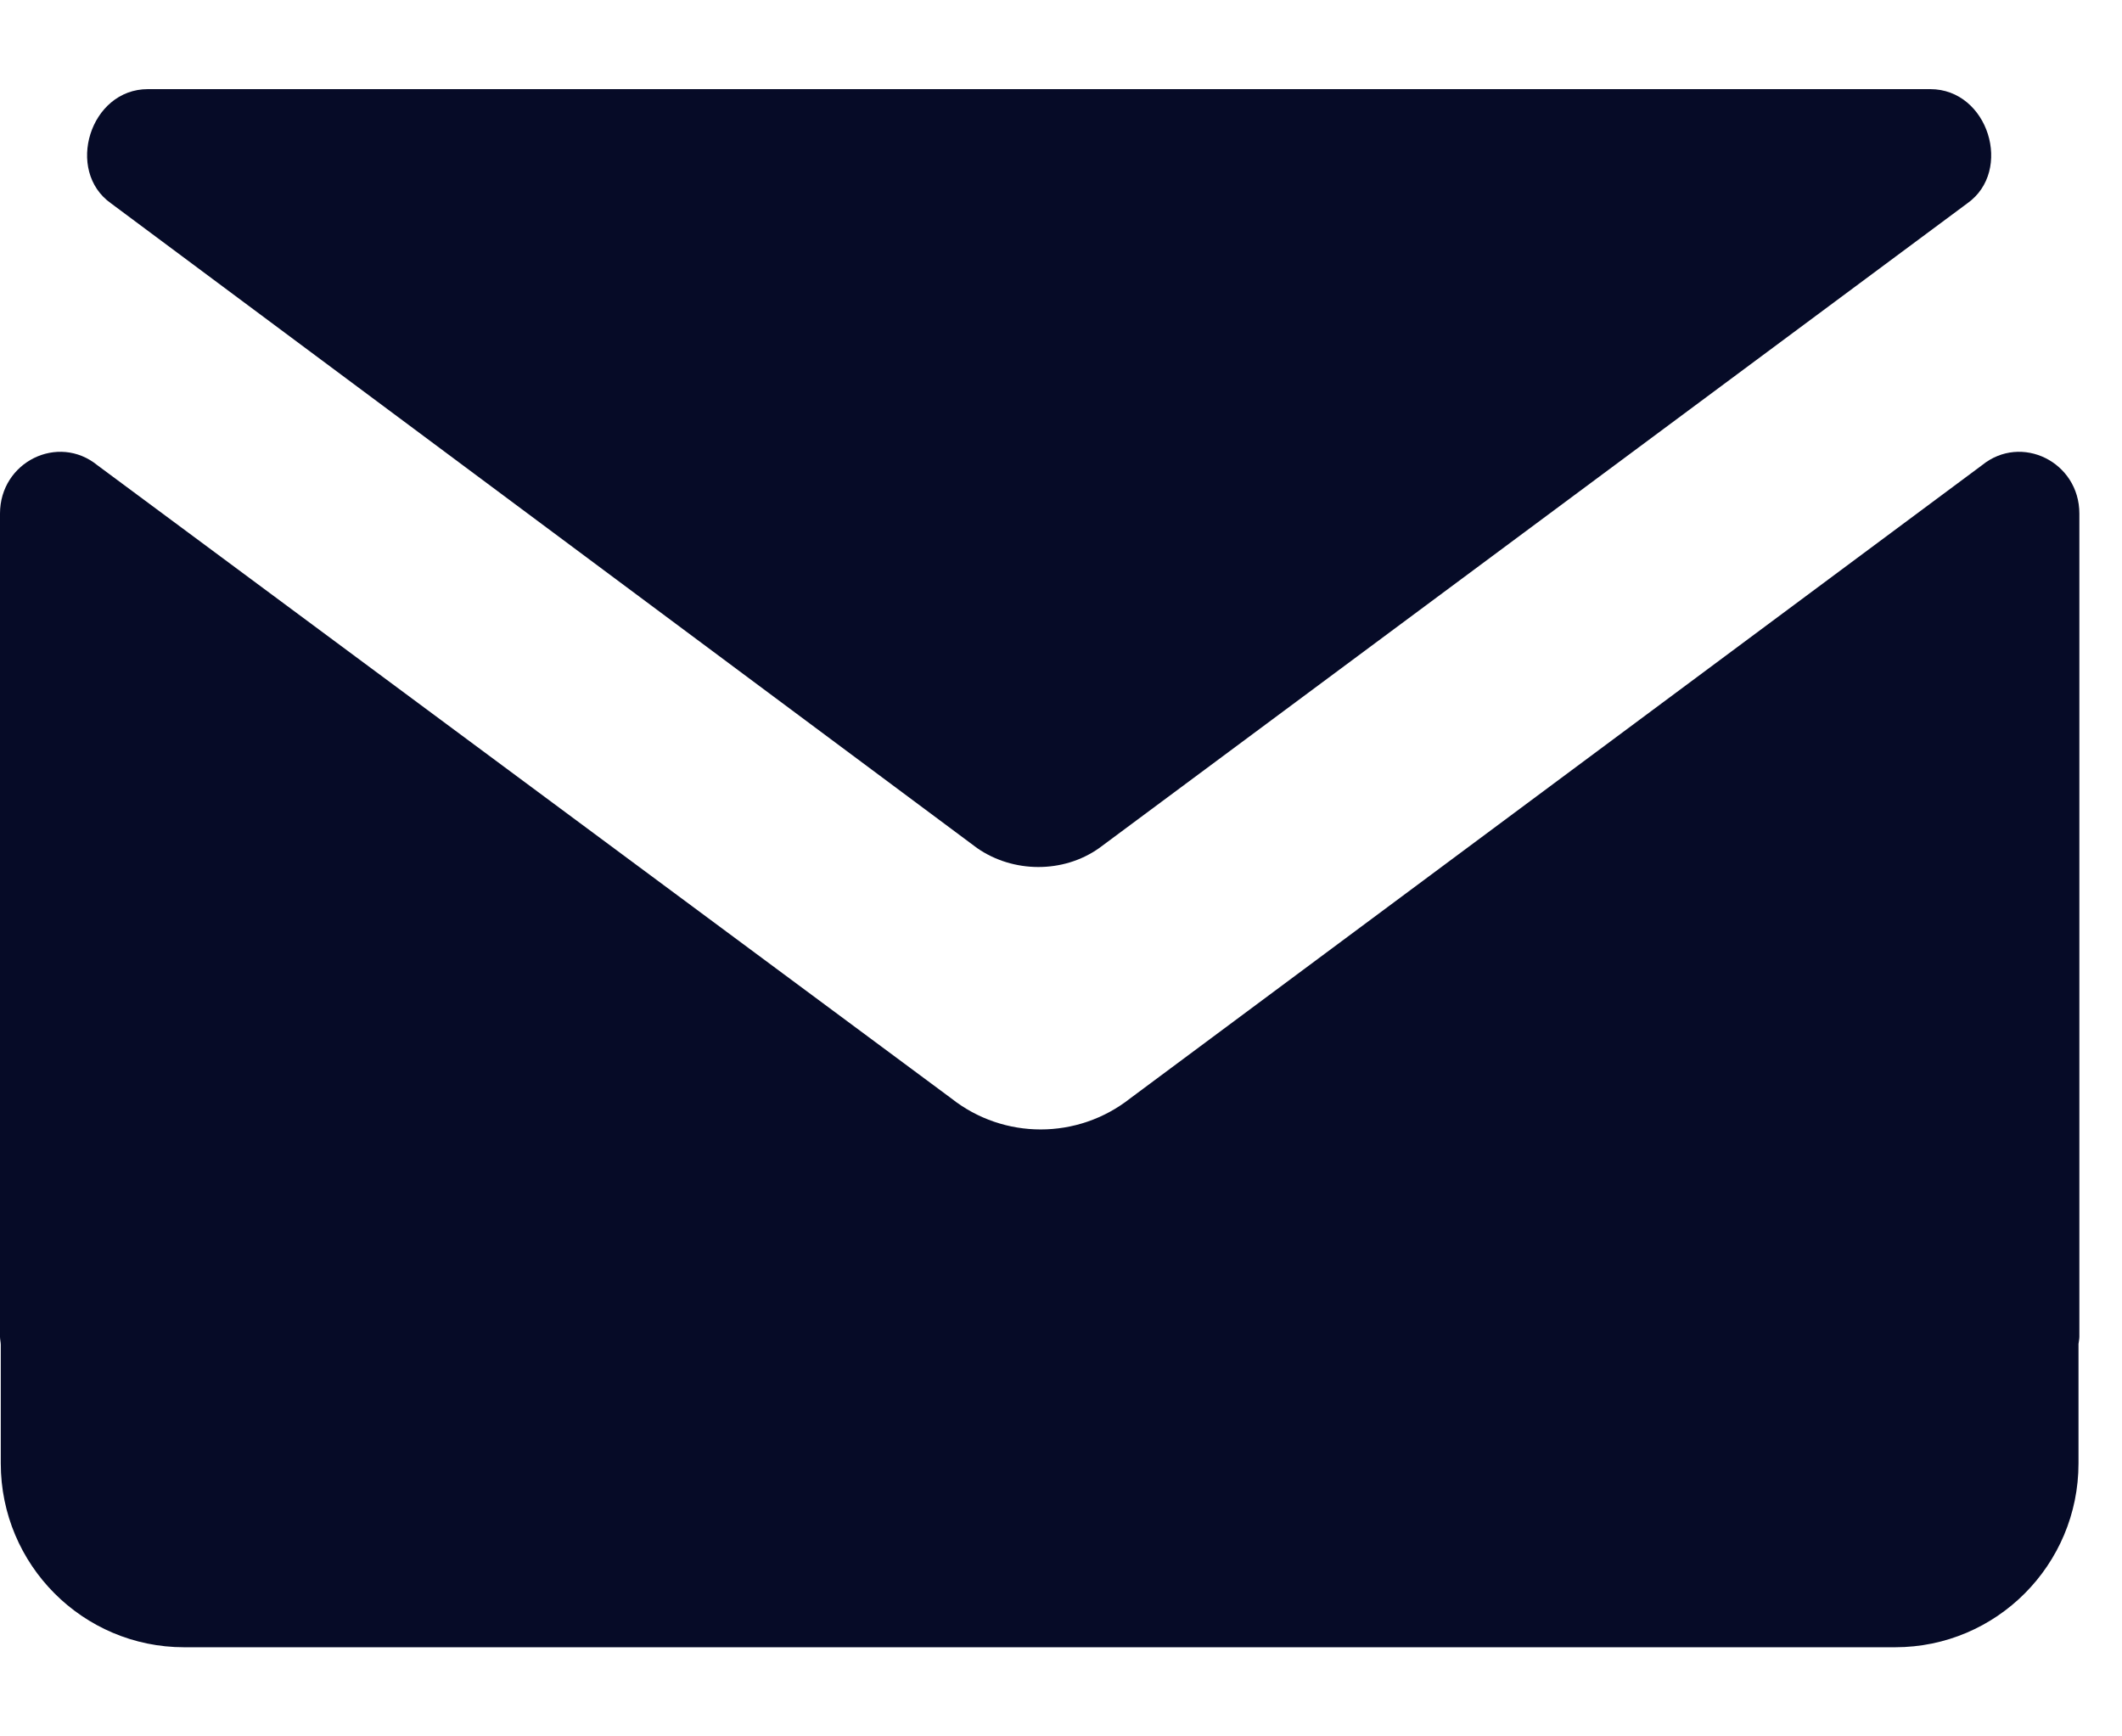 <svg width="22" height="18" viewBox="0 0 22 18" fill="none" xmlns="http://www.w3.org/2000/svg">
<path fill-rule="evenodd" clip-rule="evenodd" d="M11.395 8.792C11.023 9.055 10.504 9.051 10.131 8.792L1.151 2.108C0.673 1.771 0.932 0.924 1.533 0.924H20.012C20.615 0.924 20.874 1.771 20.396 2.108L11.395 8.792ZM21.549 13.932V15.17C21.549 16.221 20.699 17.076 19.648 17.076H1.909C0.859 17.076 0.008 16.221 0.008 15.17V13.938C0.007 13.909 0 13.884 0 13.858V5.324C0 4.789 0.602 4.491 1.01 4.823L9.861 11.385C10.405 11.816 11.173 11.816 11.719 11.385L20.548 4.823C20.956 4.491 21.558 4.789 21.558 5.324V13.858C21.558 13.884 21.551 13.909 21.549 13.932Z" fill="#060B27"/>
</svg>
